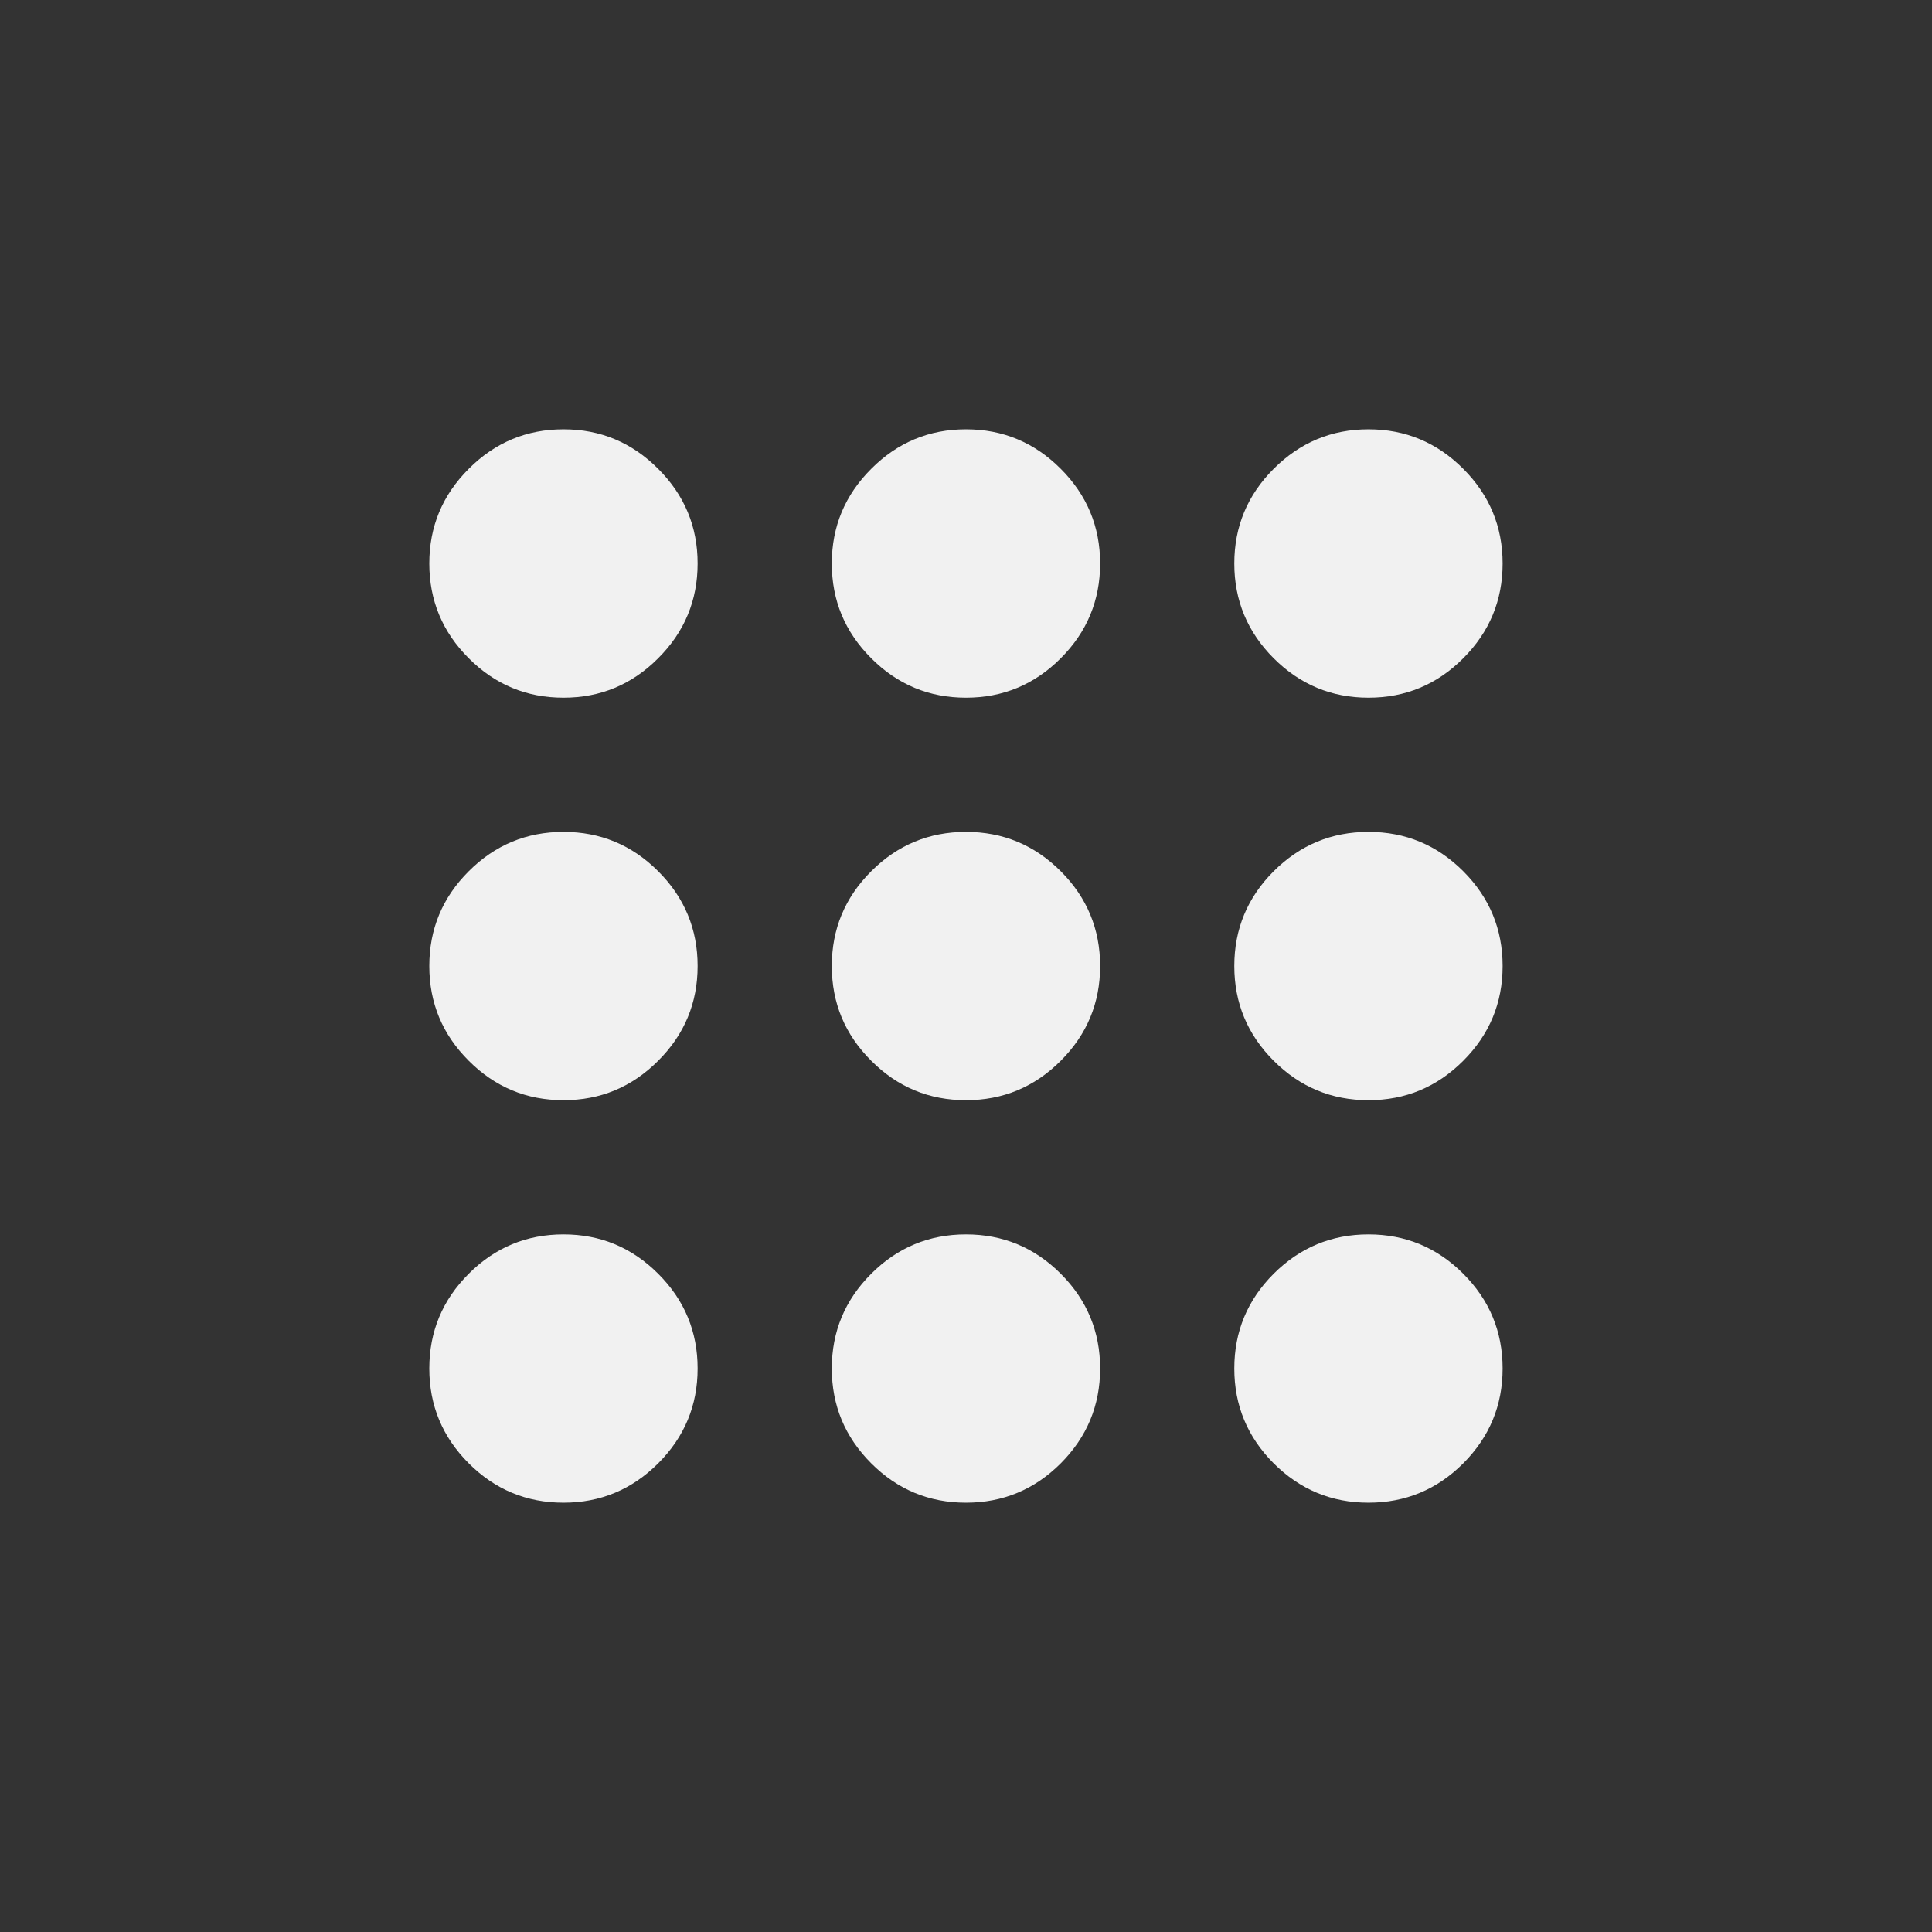 <svg viewBox="0 0 24 24" fill="none" xmlns="http://www.w3.org/2000/svg">
<rect x="0" y="0" width="24" height="24" fill="#333333" stroke="none"/>
<mask id="mask0_195_2458" style="mask-type:alpha" maskUnits="userSpaceOnUse" x="2" y="2" width="20" height="20">
<rect x="2" y="2" width="20" height="20" fill="#D9D9D9"/>
</mask>
<g mask="url(#mask0_195_2458)">
<path d="M7 8.667C6.541 8.667 6.149 8.504 5.823 8.177C5.496 7.851 5.333 7.458 5.333 7C5.333 6.542 5.496 6.15 5.823 5.824C6.149 5.497 6.541 5.333 7 5.333C7.458 5.333 7.85 5.497 8.176 5.824C8.503 6.15 8.666 6.542 8.666 7C8.666 7.458 8.503 7.851 8.176 8.177C7.85 8.504 7.458 8.667 7 8.667ZM12 18.667C11.541 18.667 11.149 18.504 10.823 18.178C10.496 17.851 10.333 17.459 10.333 17C10.333 16.542 10.496 16.149 10.823 15.823C11.149 15.497 11.541 15.334 12 15.334C12.458 15.334 12.851 15.497 13.177 15.823C13.503 16.149 13.666 16.542 13.666 17C13.666 17.459 13.503 17.851 13.177 18.178C12.851 18.504 12.458 18.667 12 18.667ZM7 18.667C6.541 18.667 6.149 18.504 5.823 18.178C5.496 17.851 5.333 17.459 5.333 17C5.333 16.542 5.496 16.149 5.823 15.823C6.149 15.497 6.541 15.334 7 15.334C7.458 15.334 7.85 15.497 8.176 15.823C8.503 16.149 8.666 16.542 8.666 17C8.666 17.459 8.503 17.851 8.176 18.178C7.85 18.504 7.458 18.667 7 18.667ZM7 13.667C6.541 13.667 6.149 13.504 5.823 13.177C5.496 12.851 5.333 12.459 5.333 12C5.333 11.542 5.496 11.149 5.823 10.823C6.149 10.497 6.541 10.334 7 10.334C7.458 10.334 7.85 10.497 8.176 10.823C8.503 11.149 8.666 11.542 8.666 12C8.666 12.459 8.503 12.851 8.176 13.177C7.85 13.504 7.458 13.667 7 13.667ZM12 13.667C11.541 13.667 11.149 13.504 10.823 13.177C10.496 12.851 10.333 12.459 10.333 12C10.333 11.542 10.496 11.149 10.823 10.823C11.149 10.497 11.541 10.334 12 10.334C12.458 10.334 12.851 10.497 13.177 10.823C13.503 11.149 13.666 11.542 13.666 12C13.666 12.459 13.503 12.851 13.177 13.177C12.851 13.504 12.458 13.667 12 13.667ZM17 8.667C16.541 8.667 16.149 8.504 15.822 8.177C15.496 7.851 15.333 7.458 15.333 7C15.333 6.542 15.496 6.15 15.822 5.824C16.149 5.497 16.541 5.333 17 5.333C17.458 5.333 17.851 5.497 18.177 5.824C18.503 6.15 18.666 6.542 18.666 7C18.666 7.458 18.503 7.851 18.177 8.177C17.851 8.504 17.458 8.667 17 8.667ZM12 8.667C11.541 8.667 11.149 8.504 10.823 8.177C10.496 7.851 10.333 7.458 10.333 7C10.333 6.542 10.496 6.15 10.823 5.824C11.149 5.497 11.541 5.333 12 5.333C12.458 5.333 12.851 5.497 13.177 5.824C13.503 6.15 13.666 6.542 13.666 7C13.666 7.458 13.503 7.851 13.177 8.177C12.851 8.504 12.458 8.667 12 8.667ZM17 13.667C16.541 13.667 16.149 13.504 15.822 13.177C15.496 12.851 15.333 12.459 15.333 12C15.333 11.542 15.496 11.149 15.822 10.823C16.149 10.497 16.541 10.334 17 10.334C17.458 10.334 17.851 10.497 18.177 10.823C18.503 11.149 18.666 11.542 18.666 12C18.666 12.459 18.503 12.851 18.177 13.177C17.851 13.504 17.458 13.667 17 13.667ZM17 18.667C16.541 18.667 16.149 18.504 15.822 18.178C15.496 17.851 15.333 17.459 15.333 17C15.333 16.542 15.496 16.149 15.822 15.823C16.149 15.497 16.541 15.334 17 15.334C17.458 15.334 17.851 15.497 18.177 15.823C18.503 16.149 18.666 16.542 18.666 17C18.666 17.459 18.503 17.851 18.177 18.178C17.851 18.504 17.458 18.667 17 18.667Z" fill="#F1F1F1"/>
</g>
</svg>
